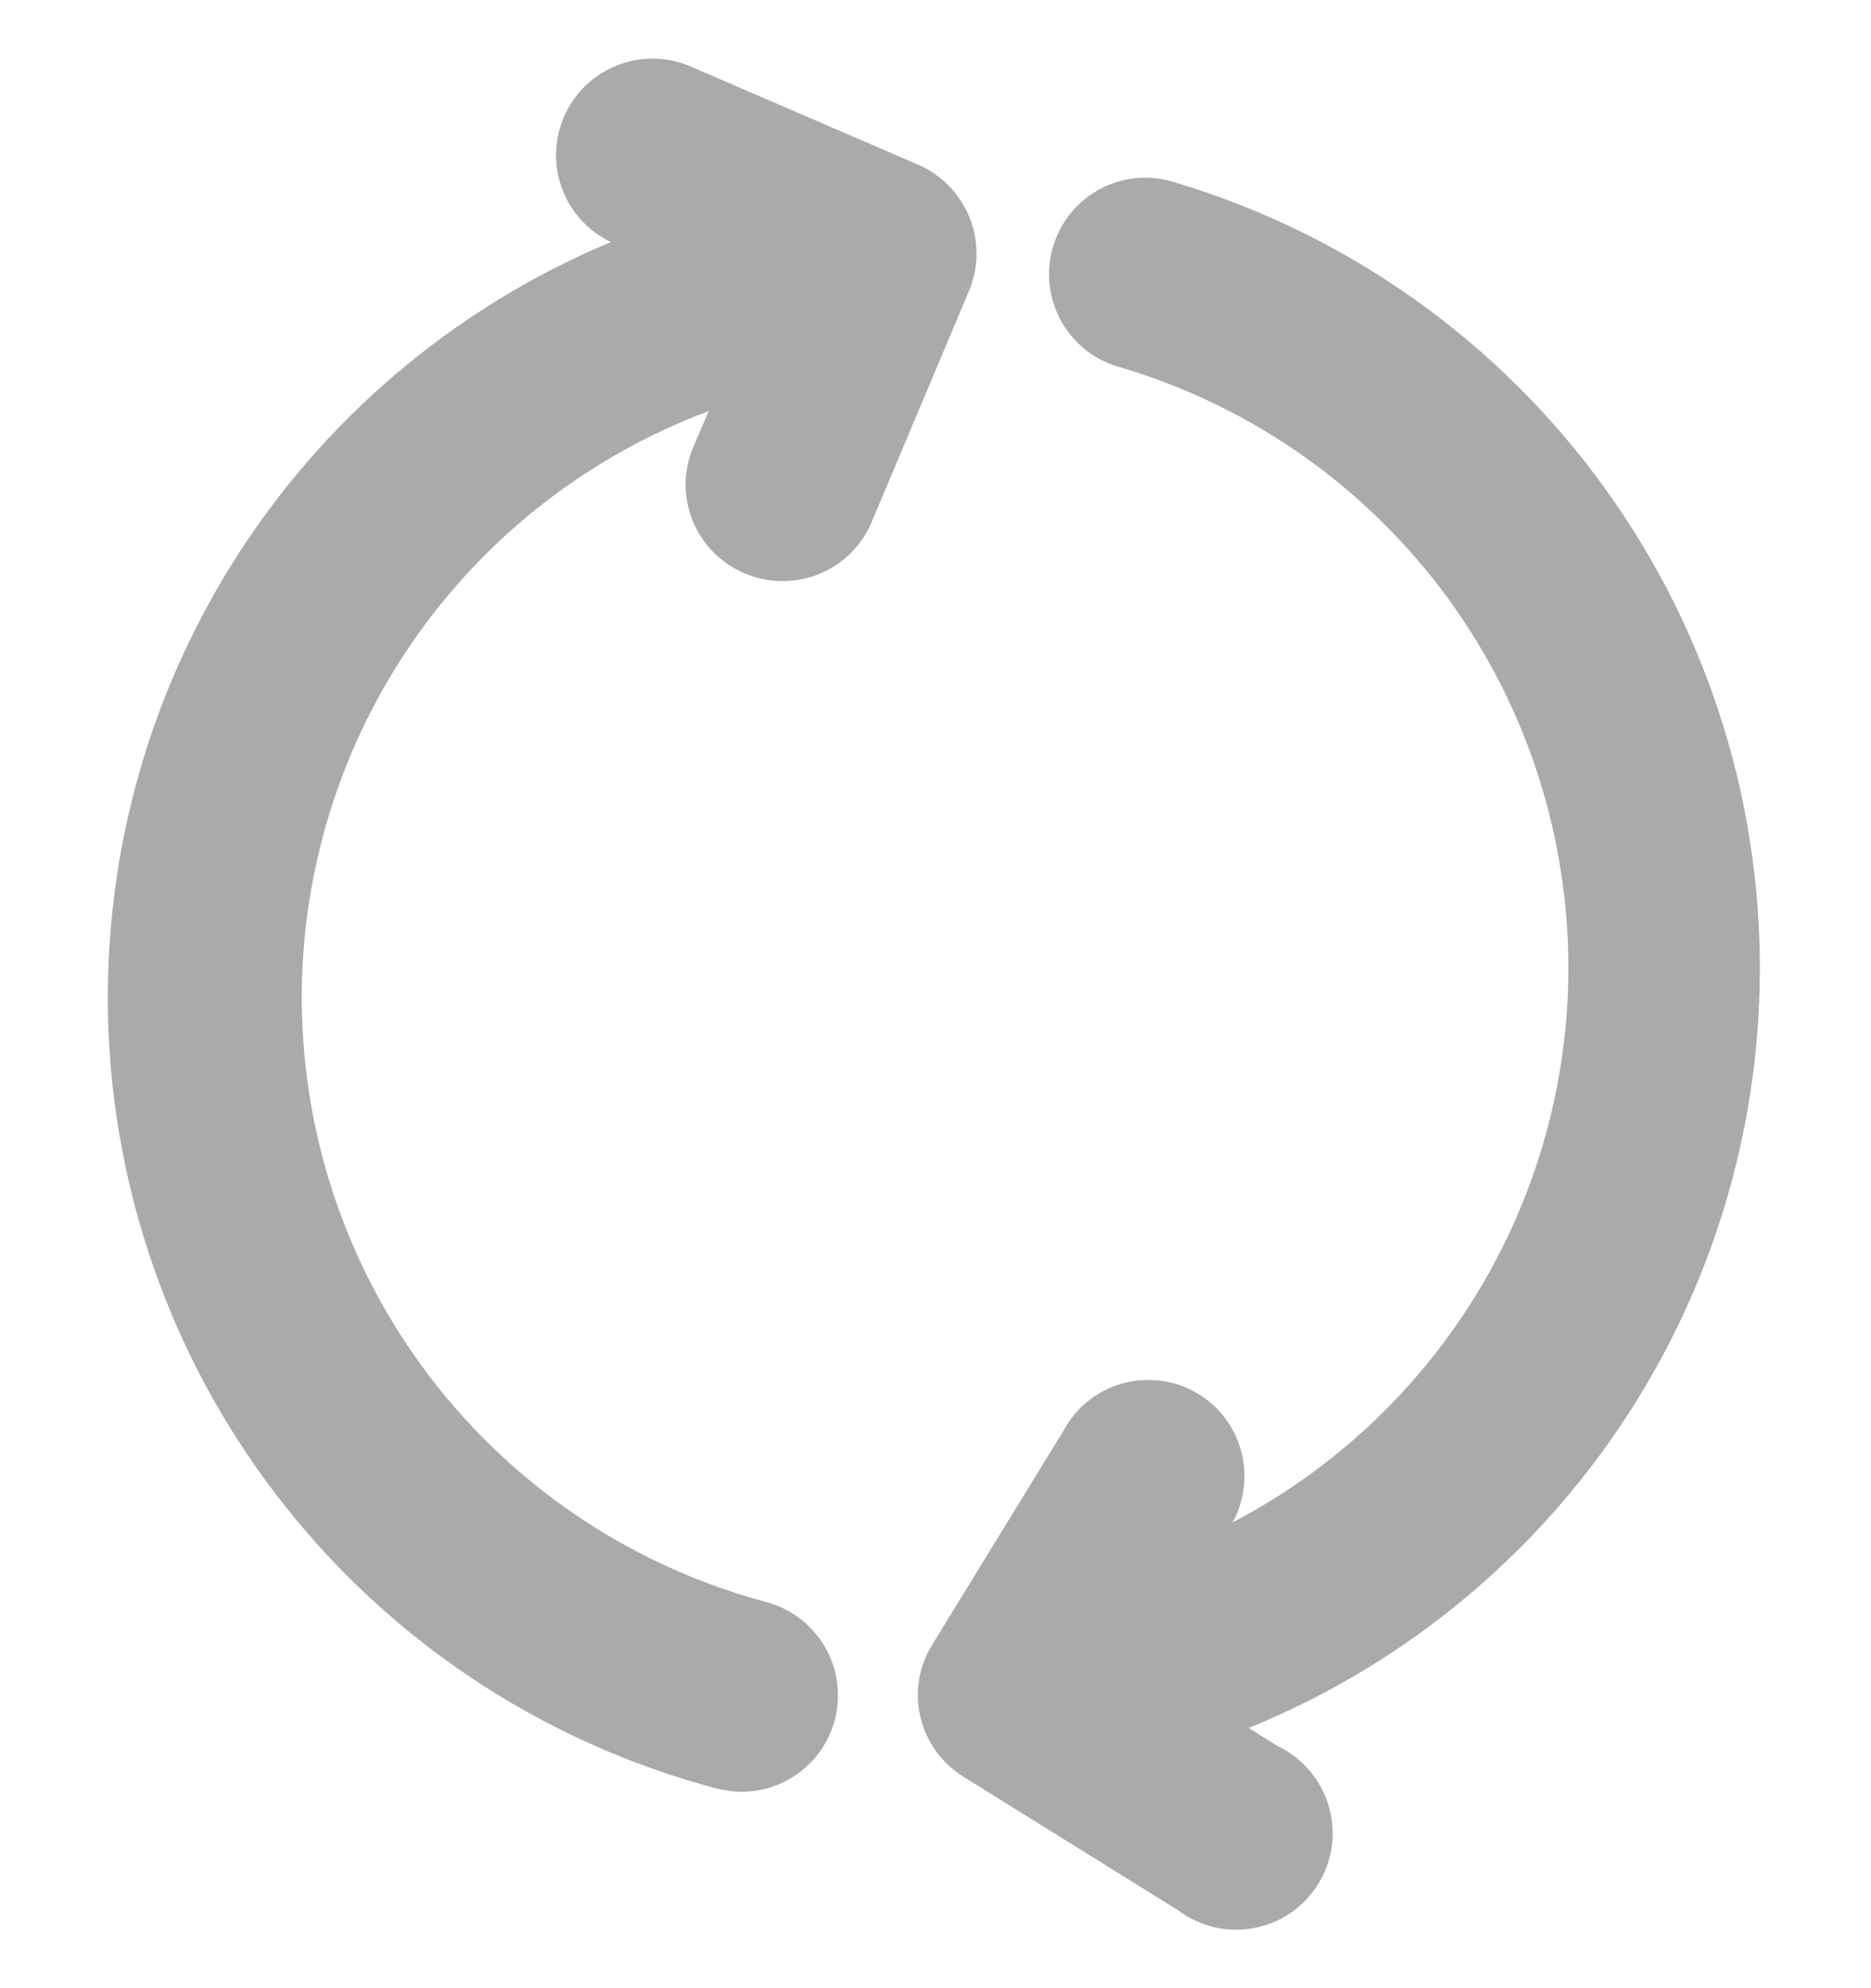 <svg xmlns="http://www.w3.org/2000/svg" width="16" height="17" fill="none" viewBox="0 0 16 17"><path fill="#AAA" d="M7.856 1.41L5.879 0.557C5.68 0.48 5.458 0.483 5.262 0.565C5.065 0.647 4.907 0.803 4.823 0.999C4.738 1.194 4.733 1.416 4.807 1.615C4.882 1.815 5.032 1.978 5.224 2.07C3.875 2.633 2.736 3.605 1.967 4.849C1.199 6.092 0.839 7.546 0.938 9.004C1.038 10.463 1.591 11.854 2.522 12.982C3.452 14.11 4.713 14.918 6.126 15.292C6.197 15.31 6.269 15.319 6.342 15.321C6.542 15.32 6.735 15.248 6.885 15.116C7.035 14.984 7.133 14.802 7.159 14.604C7.185 14.405 7.138 14.204 7.027 14.038C6.916 13.872 6.749 13.751 6.556 13.699C5.459 13.407 4.483 12.774 3.77 11.892C3.056 11.009 2.642 9.922 2.587 8.788C2.532 7.655 2.839 6.533 3.463 5.585C4.088 4.637 4.997 3.912 6.061 3.515L5.93 3.82C5.887 3.919 5.865 4.026 5.863 4.135C5.862 4.243 5.882 4.35 5.923 4.451C5.963 4.551 6.023 4.643 6.099 4.72C6.175 4.797 6.265 4.859 6.365 4.901C6.466 4.945 6.576 4.969 6.686 4.969C6.847 4.97 7.004 4.925 7.139 4.839C7.273 4.752 7.38 4.629 7.446 4.483L8.285 2.491C8.37 2.291 8.373 2.065 8.292 1.863C8.212 1.66 8.055 1.498 7.856 1.41ZM15.047 8.465C15.088 6.927 14.623 5.419 13.722 4.172C12.822 2.925 11.536 2.008 10.063 1.564C9.958 1.528 9.847 1.514 9.736 1.521C9.626 1.529 9.518 1.56 9.419 1.61C9.32 1.661 9.233 1.731 9.162 1.816C9.091 1.902 9.038 2 9.006 2.107C8.974 2.213 8.963 2.325 8.976 2.435C8.988 2.545 9.022 2.652 9.076 2.749C9.131 2.845 9.204 2.93 9.292 2.998C9.38 3.066 9.481 3.115 9.588 3.143C10.609 3.447 11.515 4.049 12.192 4.871C12.869 5.693 13.285 6.699 13.387 7.759C13.49 8.819 13.274 9.886 12.767 10.822C12.259 11.759 11.485 12.523 10.541 13.017C10.593 12.922 10.626 12.818 10.637 12.71C10.649 12.603 10.64 12.495 10.609 12.391C10.579 12.287 10.529 12.191 10.461 12.106C10.393 12.022 10.31 11.952 10.215 11.9C10.121 11.848 10.017 11.815 9.909 11.804C9.802 11.792 9.693 11.801 9.59 11.832C9.486 11.862 9.389 11.912 9.305 11.98C9.221 12.047 9.151 12.131 9.099 12.226L7.975 14.058C7.917 14.15 7.878 14.253 7.86 14.36C7.842 14.468 7.846 14.578 7.871 14.683C7.897 14.789 7.943 14.889 8.007 14.977C8.071 15.065 8.152 15.139 8.245 15.196L10.075 16.334C10.166 16.403 10.272 16.452 10.384 16.479C10.497 16.505 10.613 16.507 10.726 16.485C10.839 16.464 10.947 16.419 11.042 16.353C11.136 16.287 11.216 16.202 11.276 16.104C11.336 16.005 11.375 15.896 11.39 15.781C11.404 15.667 11.395 15.551 11.362 15.44C11.329 15.33 11.274 15.227 11.199 15.14C11.124 15.052 11.032 14.981 10.928 14.931L10.678 14.775C11.941 14.262 13.027 13.392 13.803 12.271C14.579 11.15 15.011 9.828 15.047 8.465Z"/></svg>